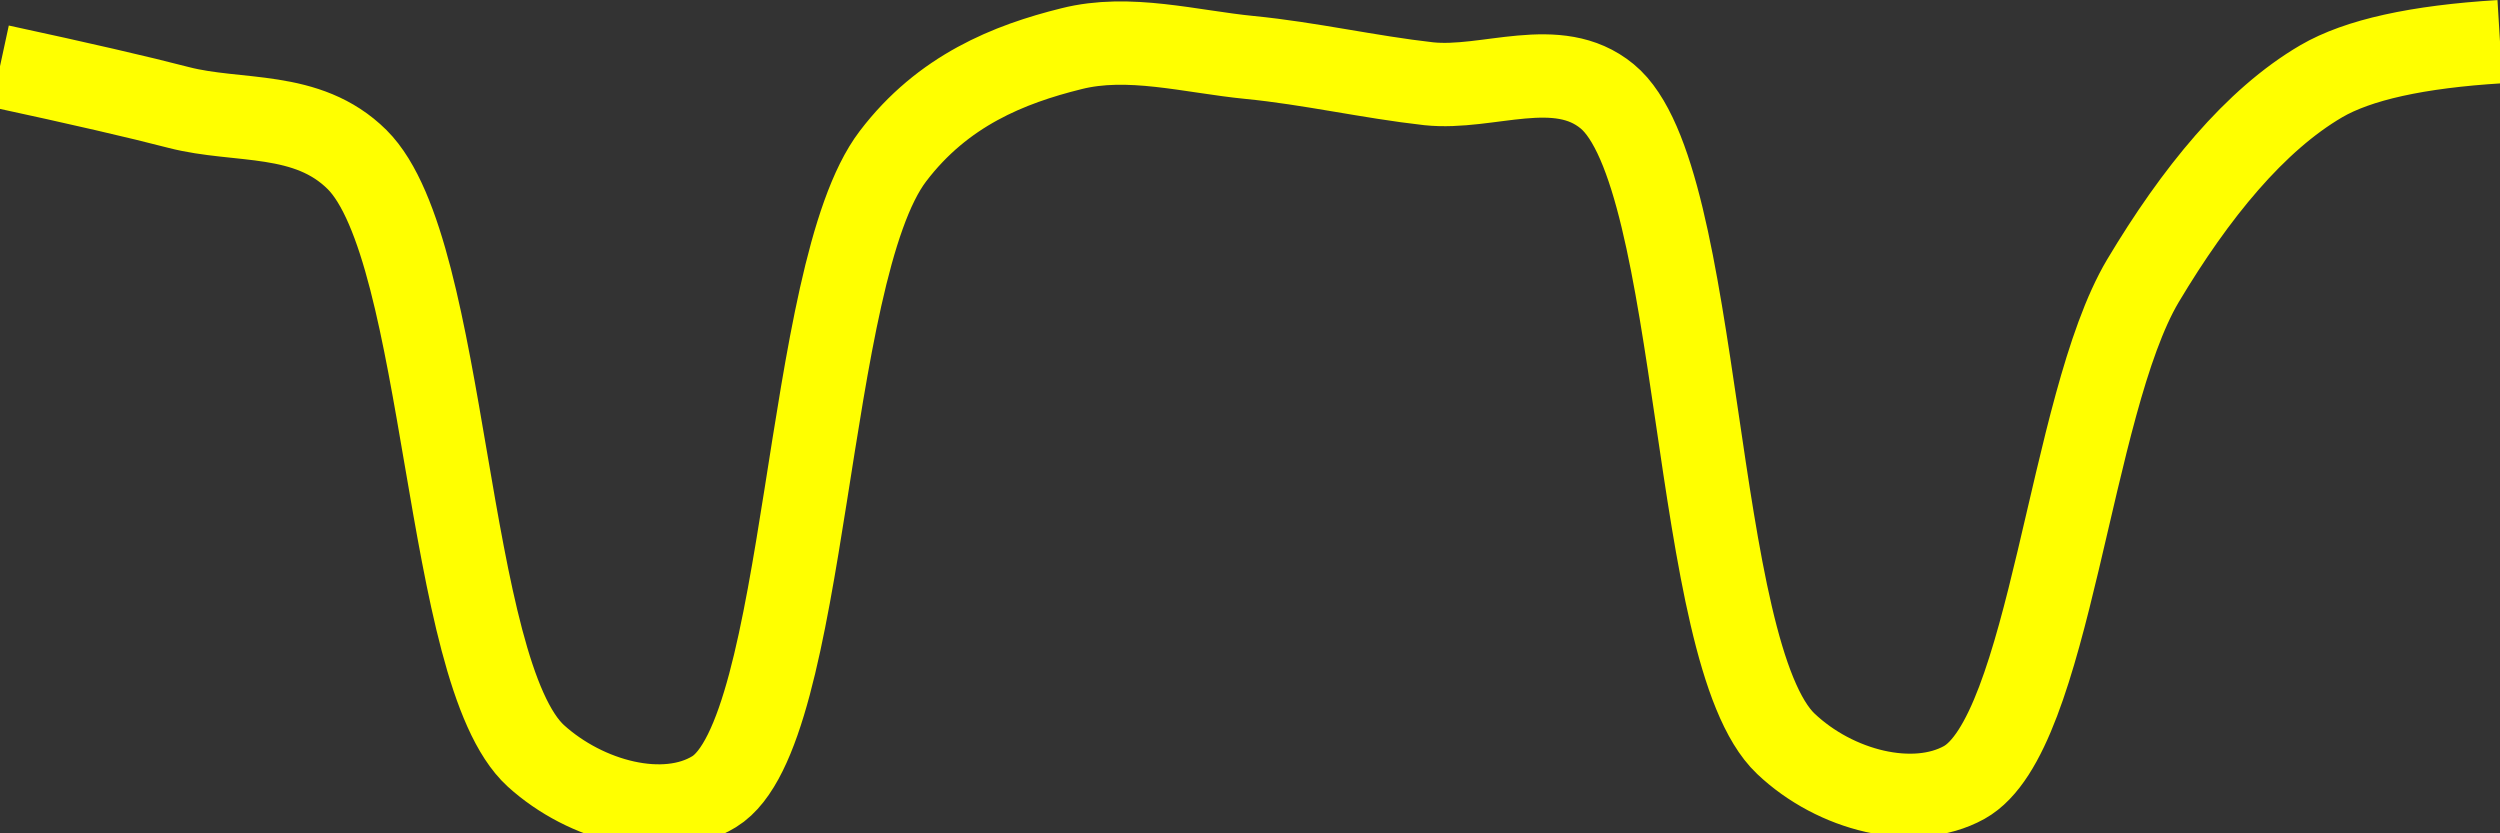 <svg class="main-svg" xmlns="http://www.w3.org/2000/svg" xmlns:xlink="http://www.w3.org/1999/xlink" width="60" height="20" style="" viewBox="0 0 60 20"><rect x="0" y="0" width="60" height="20" fill="#333333" stroke="none"/><rect x="0" y="0" width="60" height="20" style="fill: rgb(0, 0, 0); fill-opacity: 0;"/><defs id="defs-a3f587"><g class="clips"><clipPath id="clipa3f587xyplot" class="plotclip"><rect width="60" height="20"/></clipPath><clipPath class="axesclip" id="clipa3f587x"><rect x="0" y="0" width="60" height="20"/></clipPath><clipPath class="axesclip" id="clipa3f587y"><rect x="0" y="0" width="60" height="20"/></clipPath><clipPath class="axesclip" id="clipa3f587xy"><rect x="0" y="0" width="60" height="20"/></clipPath></g><g class="gradients"/><g class="patterns"/></defs><g class="bglayer"><rect class="bg" x="0" y="0" width="60" height="20" style="fill: rgb(0, 0, 0); fill-opacity: 0; stroke-width: 0;"/></g><g class="layer-below"><g class="imagelayer"/><g class="shapelayer"/></g><g class="cartesianlayer"><g class="subplot xy"><g class="layer-subplot"><g class="shapelayer"/><g class="imagelayer"/></g><g class="minor-gridlayer"><g class="x"/><g class="y"/></g><g class="gridlayer"><g class="x"/><g class="y"/></g><g class="zerolinelayer"/><g class="layer-between"><g class="shapelayer"/><g class="imagelayer"/></g><path class="xlines-below"/><path class="ylines-below"/><g class="overlines-below"/><g class="xaxislayer-below"/><g class="yaxislayer-below"/><g class="overaxes-below"/><g class="overplot"><g class="xy" transform="" clip-path="url(#clipa3f587xyplot)"><g class="scatterlayer mlayer"><g class="trace scatter trace83398c" style="stroke-miterlimit: 2; opacity: 1;"><g class="fills"/><g class="errorbars"/><g class="lines"><path class="js-line" d="M0,1.59Q2.87,2.21 4.29,2.58C5.72,2.95 7.37,2.64 8.57,3.83C10.76,6.01 10.65,16.12 12.86,18.14C14.06,19.23 15.95,19.73 17.14,19C19.41,17.61 19.29,6.56 21.43,3.75C22.63,2.17 24.22,1.54 25.71,1.17C27.09,0.82 28.57,1.24 30,1.38C31.43,1.52 32.86,1.85 34.29,2.01C35.71,2.16 37.38,1.33 38.57,2.31C40.88,4.2 40.57,15.68 42.86,17.85C44.05,18.98 45.93,19.45 47.14,18.78C49.21,17.63 49.66,9.72 51.43,6.74C52.69,4.63 54.12,2.88 55.71,1.95Q57.03,1.18 60,1" style="vector-effect: none; fill: none; stroke: rgb(255, 255, 0); stroke-opacity: 1; stroke-width: 2px; opacity: 1;"/></g><g class="points"/><g class="text"/></g></g></g></g><path class="xlines-above crisp" d="M0,0" style="fill: none;"/><path class="ylines-above crisp" d="M0,0" style="fill: none;"/><g class="overlines-above"/><g class="xaxislayer-above"/><g class="yaxislayer-above"/><g class="overaxes-above"/></g></g><g class="polarlayer"/><g class="smithlayer"/><g class="ternarylayer"/><g class="geolayer"/><g class="funnelarealayer"/><g class="pielayer"/><g class="iciclelayer"/><g class="treemaplayer"/><g class="sunburstlayer"/><g class="glimages"/><defs id="topdefs-a3f587"><g class="clips"/></defs><g class="layer-above"><g class="imagelayer"/><g class="shapelayer"/></g><g class="infolayer"><g class="g-gtitle"/></g></svg>